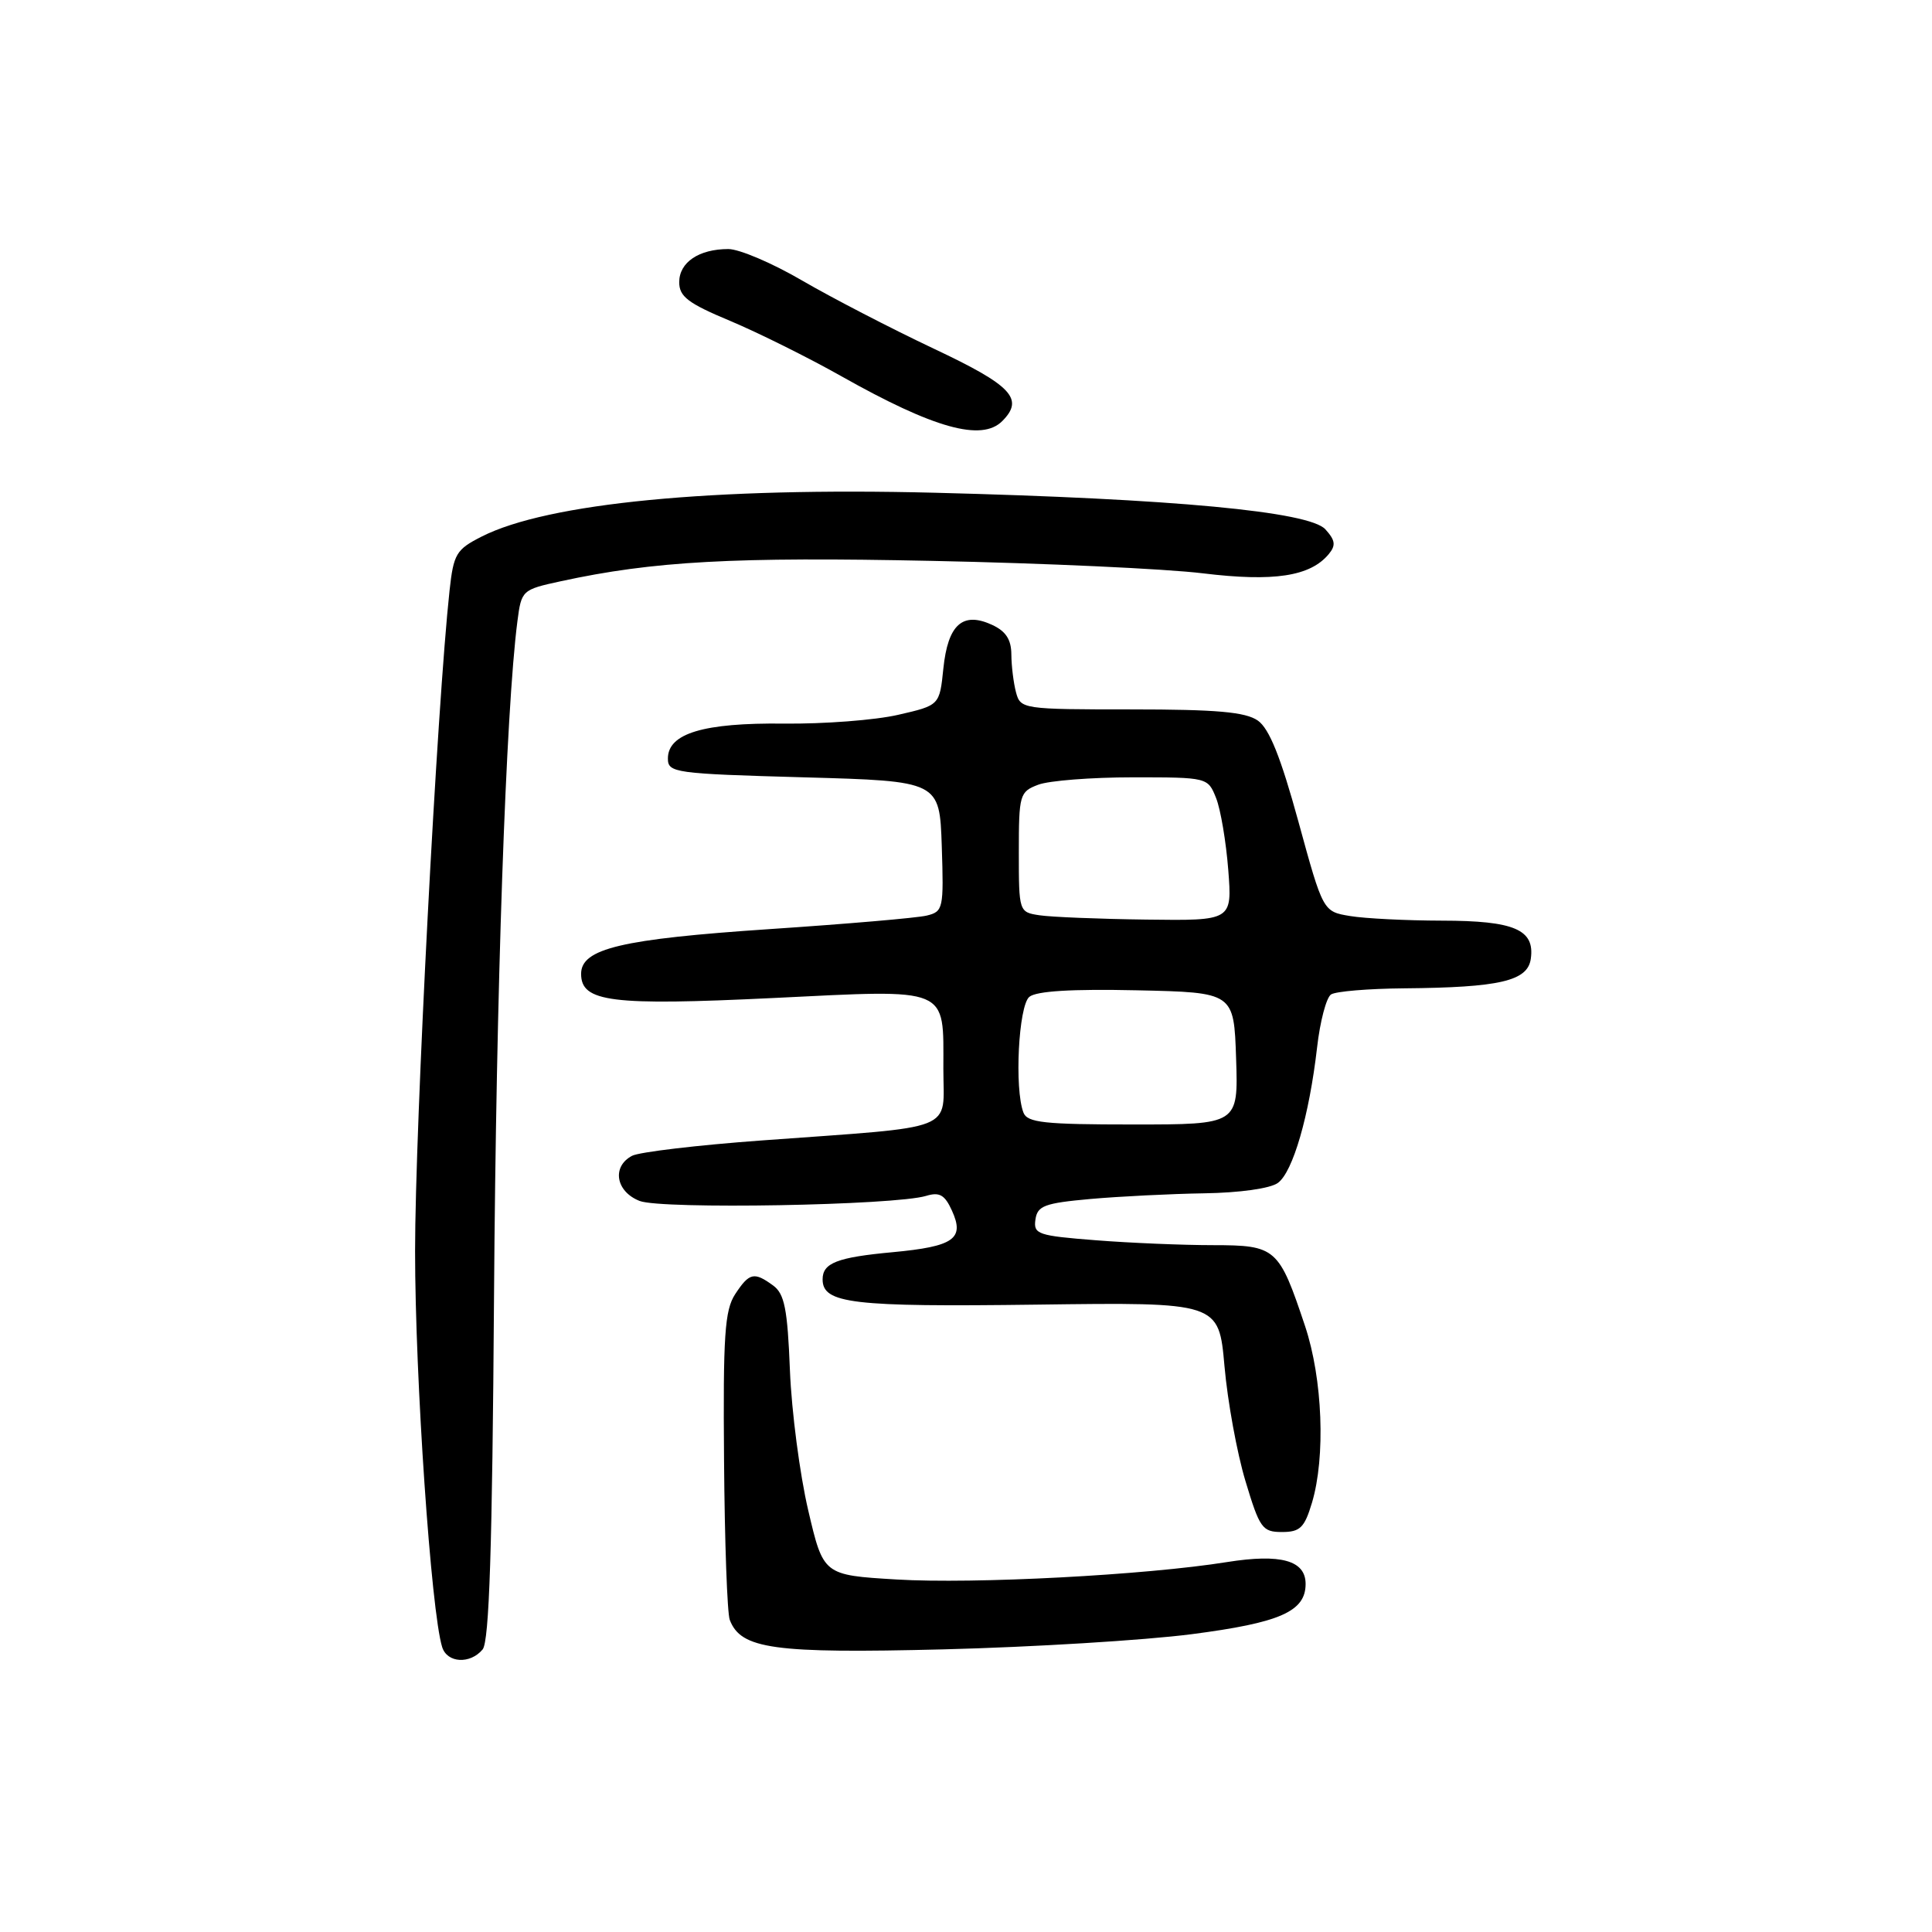 <?xml version="1.0" encoding="UTF-8" standalone="no"?>
<!DOCTYPE svg PUBLIC "-//W3C//DTD SVG 1.1//EN" "http://www.w3.org/Graphics/SVG/1.1/DTD/svg11.dtd" >
<svg xmlns="http://www.w3.org/2000/svg" xmlns:xlink="http://www.w3.org/1999/xlink" version="1.1" viewBox="0 0 256 256">
 <g >
 <path fill="currentColor"
d=" M 63.95 218.56 C 64.83 217.50 65.23 205.11 65.46 171.81 C 65.74 131.37 67.03 94.14 68.56 82.32 C 69.09 78.21 69.18 78.13 74.30 77.02 C 86.58 74.35 97.24 73.77 123.50 74.32 C 138.35 74.62 154.51 75.37 159.40 75.97 C 168.77 77.11 173.61 76.38 176.06 73.43 C 177.03 72.26 176.94 71.60 175.62 70.14 C 173.49 67.78 155.44 66.09 123.85 65.29 C 94.41 64.55 72.56 66.66 63.82 71.10 C 60.45 72.81 60.10 73.39 59.57 78.23 C 57.92 93.38 55.00 149.32 55.00 165.78 C 55.00 182.60 57.12 213.57 58.59 218.25 C 59.25 220.37 62.30 220.54 63.95 218.56 Z  M 157.89 216.54 C 169.62 215.02 173.00 213.53 173.00 209.88 C 173.00 206.76 169.71 205.85 162.60 206.98 C 151.82 208.71 129.07 209.91 118.80 209.29 C 109.10 208.71 109.10 208.71 107.09 200.11 C 105.98 195.37 104.89 187.04 104.67 181.59 C 104.35 173.43 103.95 171.44 102.45 170.34 C 99.92 168.49 99.29 168.63 97.41 171.49 C 96.03 173.61 95.80 176.95 95.94 193.53 C 96.02 204.28 96.36 213.79 96.70 214.65 C 98.18 218.51 102.50 219.11 125.00 218.55 C 136.82 218.25 151.62 217.35 157.89 216.54 Z  M 173.84 199.13 C 175.66 193.06 175.26 182.71 172.93 175.72 C 169.46 165.33 169.09 165.00 160.73 164.99 C 156.75 164.99 149.77 164.70 145.20 164.34 C 137.51 163.74 136.92 163.54 137.20 161.60 C 137.46 159.77 138.39 159.42 144.50 158.87 C 148.35 158.53 155.13 158.19 159.56 158.12 C 164.25 158.05 168.33 157.48 169.33 156.74 C 171.32 155.29 173.48 147.83 174.52 138.80 C 174.91 135.34 175.75 132.17 176.37 131.77 C 176.99 131.36 181.32 131.00 186.00 130.96 C 198.74 130.85 202.43 129.99 202.84 127.04 C 203.39 123.17 200.66 122.00 191.06 121.99 C 186.35 121.98 180.88 121.71 178.90 121.38 C 175.31 120.79 175.31 120.79 172.05 108.88 C 169.70 100.31 168.19 96.55 166.67 95.48 C 165.03 94.34 161.23 94.00 149.89 94.00 C 135.54 94.00 135.22 93.95 134.63 91.75 C 134.30 90.51 134.02 88.25 134.01 86.73 C 134.00 84.73 133.28 83.63 131.42 82.78 C 127.54 81.01 125.60 82.77 125.00 88.58 C 124.50 93.46 124.50 93.46 119.00 94.72 C 115.97 95.42 109.17 95.94 103.88 95.88 C 93.21 95.76 88.50 97.18 88.50 100.51 C 88.50 102.40 89.38 102.52 106.50 103.00 C 124.50 103.50 124.50 103.50 124.79 112.13 C 125.06 120.41 124.98 120.79 122.79 121.32 C 121.53 121.63 112.17 122.43 102.00 123.11 C 82.33 124.43 77.00 125.69 77.00 129.04 C 77.00 132.78 80.97 133.28 102.50 132.24 C 126.03 131.09 125.00 130.67 125.00 141.63 C 125.00 150.07 127.22 149.19 101.00 151.11 C 92.47 151.73 84.71 152.65 83.75 153.15 C 81.04 154.58 81.59 157.89 84.75 159.13 C 87.65 160.27 118.57 159.72 122.72 158.46 C 124.49 157.92 125.19 158.32 126.14 160.42 C 127.84 164.15 126.40 165.16 118.31 165.92 C 110.93 166.60 109.00 167.35 109.00 169.52 C 109.00 172.73 112.91 173.19 137.36 172.87 C 161.50 172.55 161.50 172.55 162.25 181.02 C 162.66 185.69 163.91 192.54 165.03 196.25 C 166.91 202.50 167.26 203.00 169.87 203.00 C 172.27 203.00 172.85 202.43 173.84 199.13 Z  M 132.80 55.80 C 135.75 52.85 134.08 51.08 123.73 46.20 C 118.08 43.53 110.24 39.47 106.30 37.18 C 102.37 34.88 97.96 33.00 96.51 33.00 C 92.61 33.00 90.00 34.76 90.00 37.39 C 90.00 39.30 91.17 40.19 96.75 42.52 C 100.46 44.08 107.10 47.38 111.50 49.86 C 123.74 56.76 130.07 58.53 132.80 55.80 Z  M 135.61 147.42 C 134.40 144.27 134.96 133.28 136.39 132.09 C 137.32 131.32 142.01 131.03 150.64 131.22 C 163.50 131.50 163.50 131.50 163.79 140.25 C 164.08 149.00 164.08 149.00 150.15 149.00 C 138.36 149.00 136.12 148.76 135.61 147.42 Z  M 137.75 121.28 C 135.02 120.87 135.00 120.82 135.00 112.91 C 135.00 105.29 135.11 104.91 137.57 103.98 C 138.98 103.44 144.61 103.00 150.09 103.00 C 160.02 103.00 160.05 103.01 161.14 105.75 C 161.74 107.26 162.46 111.54 162.75 115.25 C 163.27 122.00 163.27 122.00 151.88 121.85 C 145.62 121.77 139.26 121.51 137.75 121.28 Z "/>
</g>
</svg>